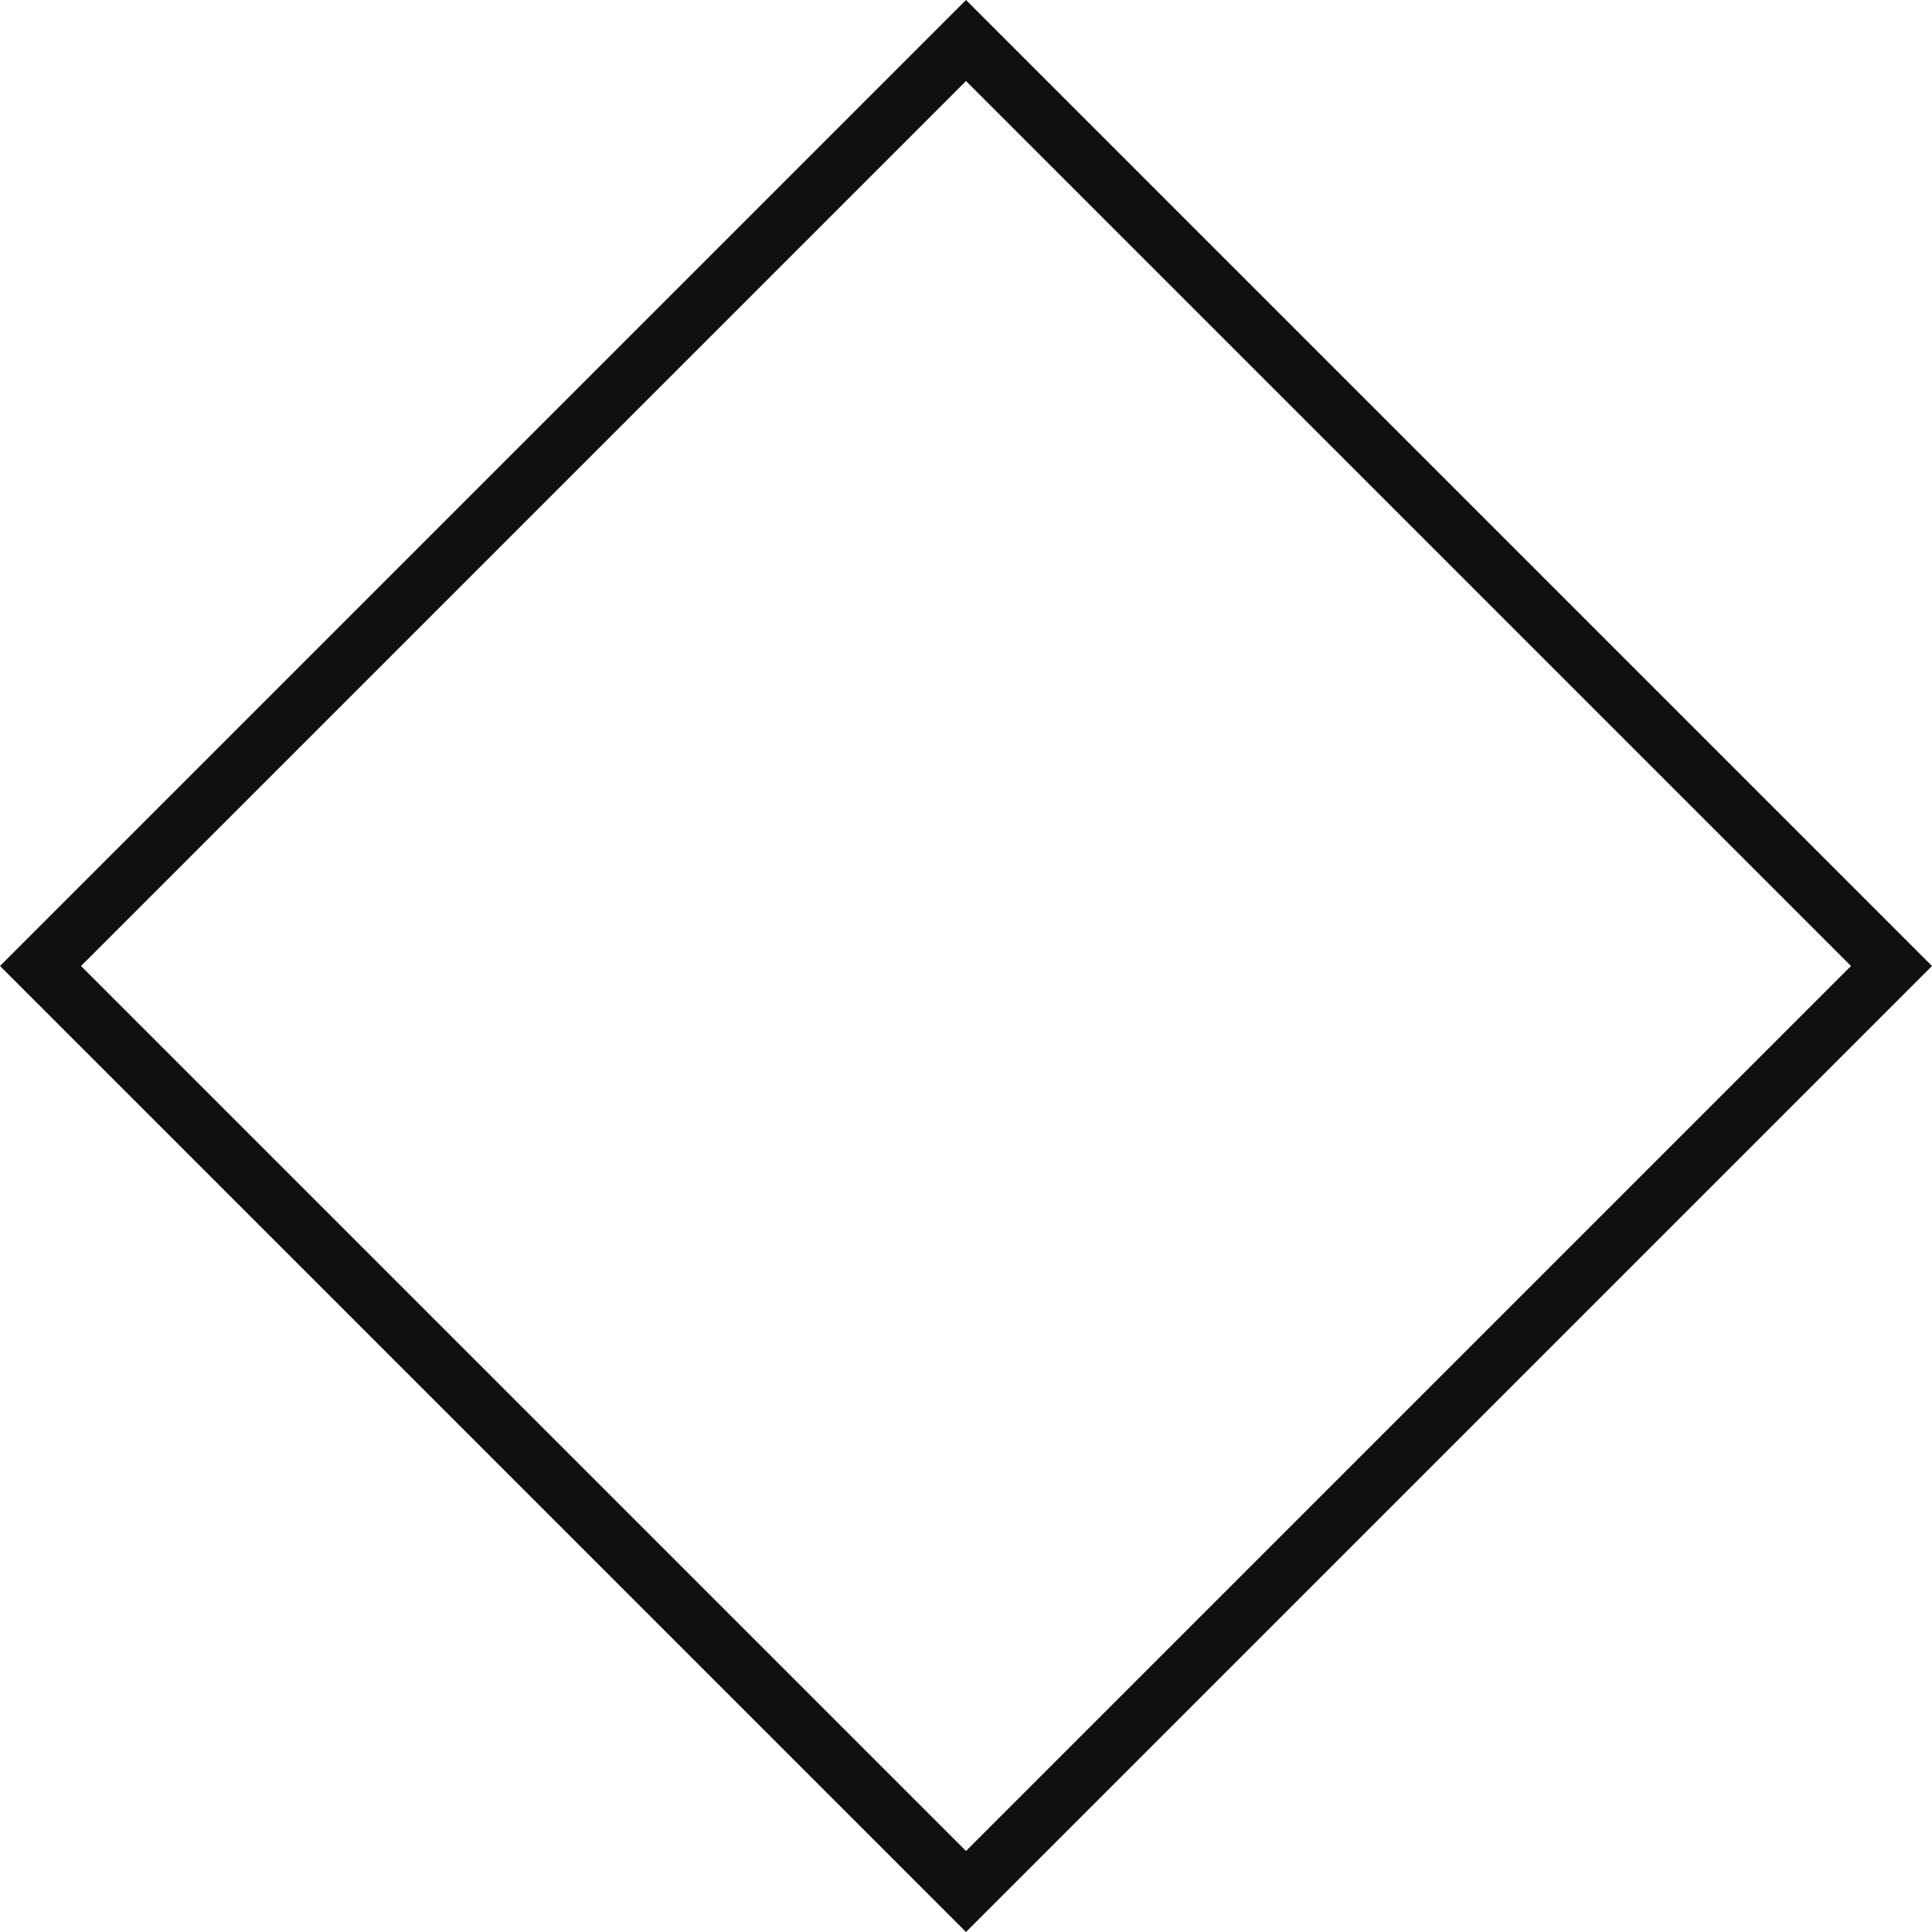 <?xml version="1.0" encoding="utf-8"?>
<!-- Generator: Adobe Illustrator 18.1.1, SVG Export Plug-In . SVG Version: 6.00 Build 0)  -->
<svg version="1.1" id="Layer_1" xmlns="http://www.w3.org/2000/svg" xmlns:xlink="http://www.w3.org/1999/xlink" x="0px" y="0px"
	 width="31px" height="31px" viewBox="464.5 264.5 31 31" enable-background="new 464.5 264.5 31 31" xml:space="preserve">
<path id="XMLID_3_" fill="#101010" d="M480,295.5L464.5,280l15.5-15.5l15.5,15.5L480,295.5z M465.8,280l14.2,14.2l14.2-14.2
	L480,265.8L465.8,280z"/>
</svg>
